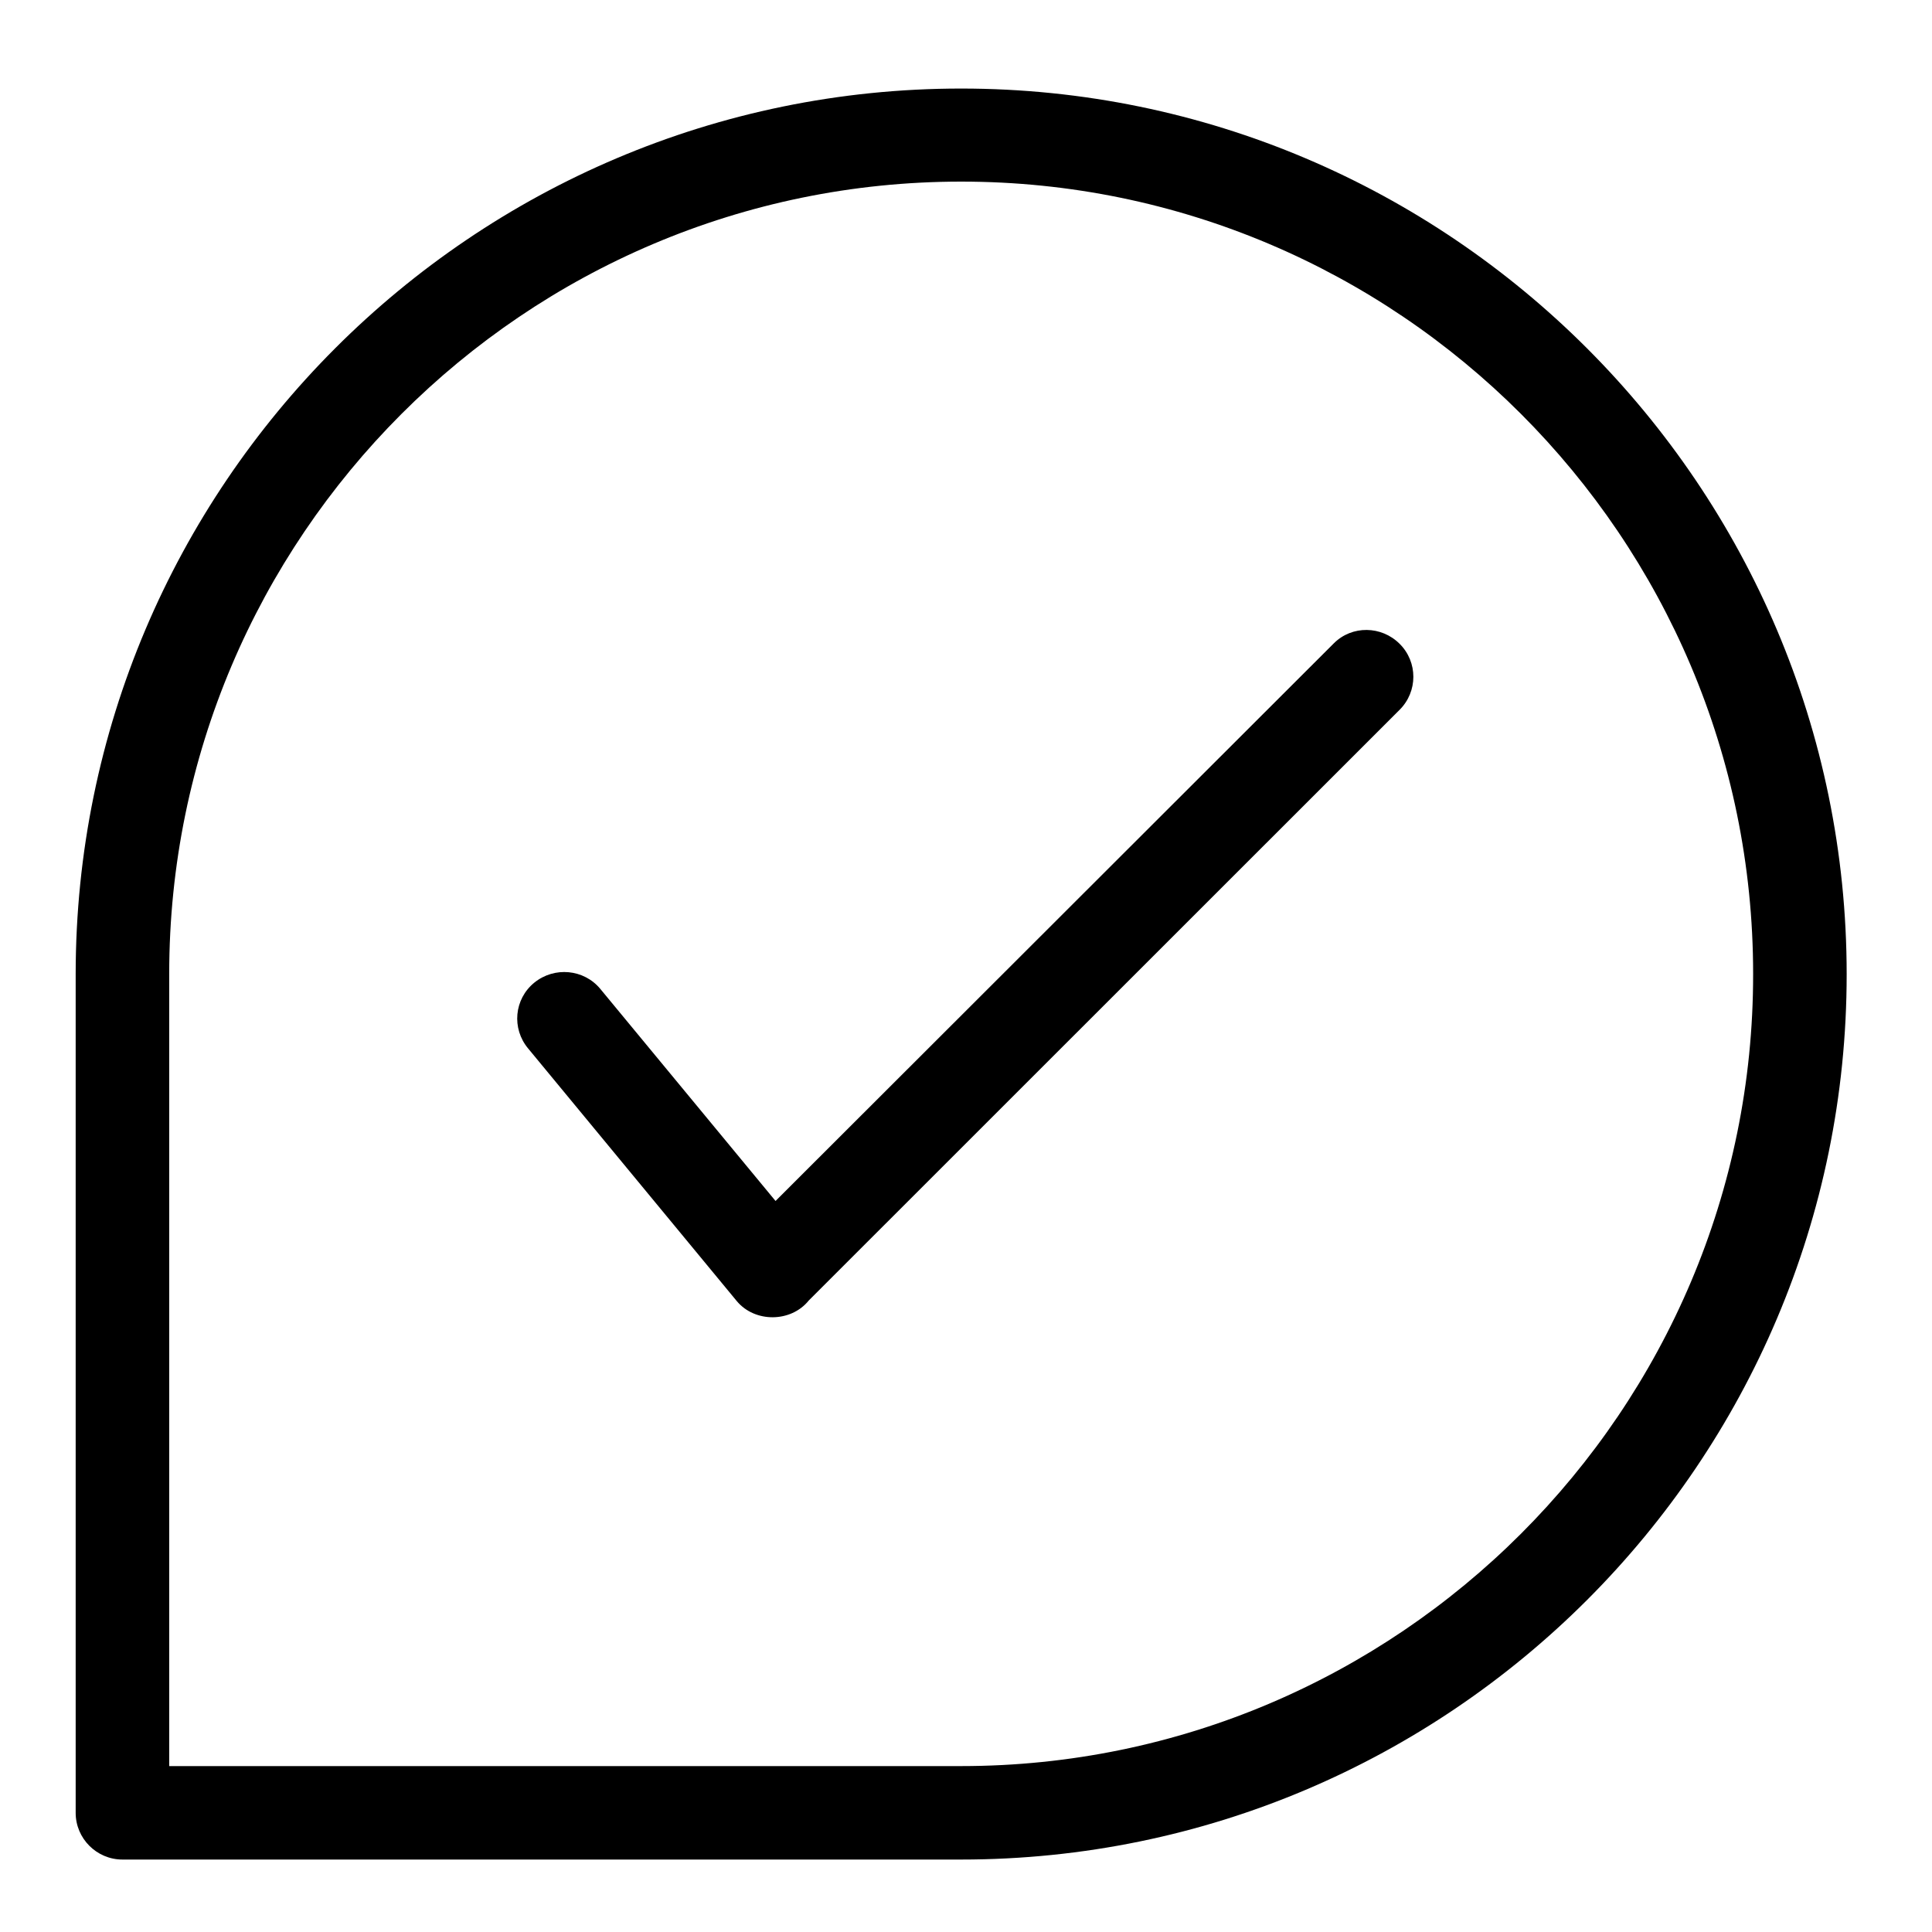 <svg width="24" height="24" viewBox="0 0 24 24" fill="none" xmlns="http://www.w3.org/2000/svg">
<path d="M11.94 1.1C5.871 1.1 0.94 6.035 0.94 12.103V22.52C0.94 22.839 1.201 23.1 1.521 23.1H11.94C18.009 23.1 22.94 18.165 22.94 12.103C22.94 6.041 18.009 1.1 11.94 1.1ZM11.94 21.939H2.102V12.097C2.102 6.674 6.515 2.256 11.94 2.256C17.364 2.256 21.778 6.668 21.778 12.097C21.784 17.52 17.364 21.939 11.94 21.939Z" fill="currentColor"/>
<path d="M16.569 7.992L9.634 14.919L7.456 12.283C7.253 12.039 6.887 12.004 6.637 12.207C6.387 12.411 6.353 12.777 6.562 13.026L9.152 16.162C9.378 16.434 9.826 16.429 10.046 16.156L17.387 8.817C17.614 8.59 17.614 8.224 17.387 7.998C17.161 7.772 16.795 7.766 16.569 7.992Z" fill="currentColor"/>
</svg>
